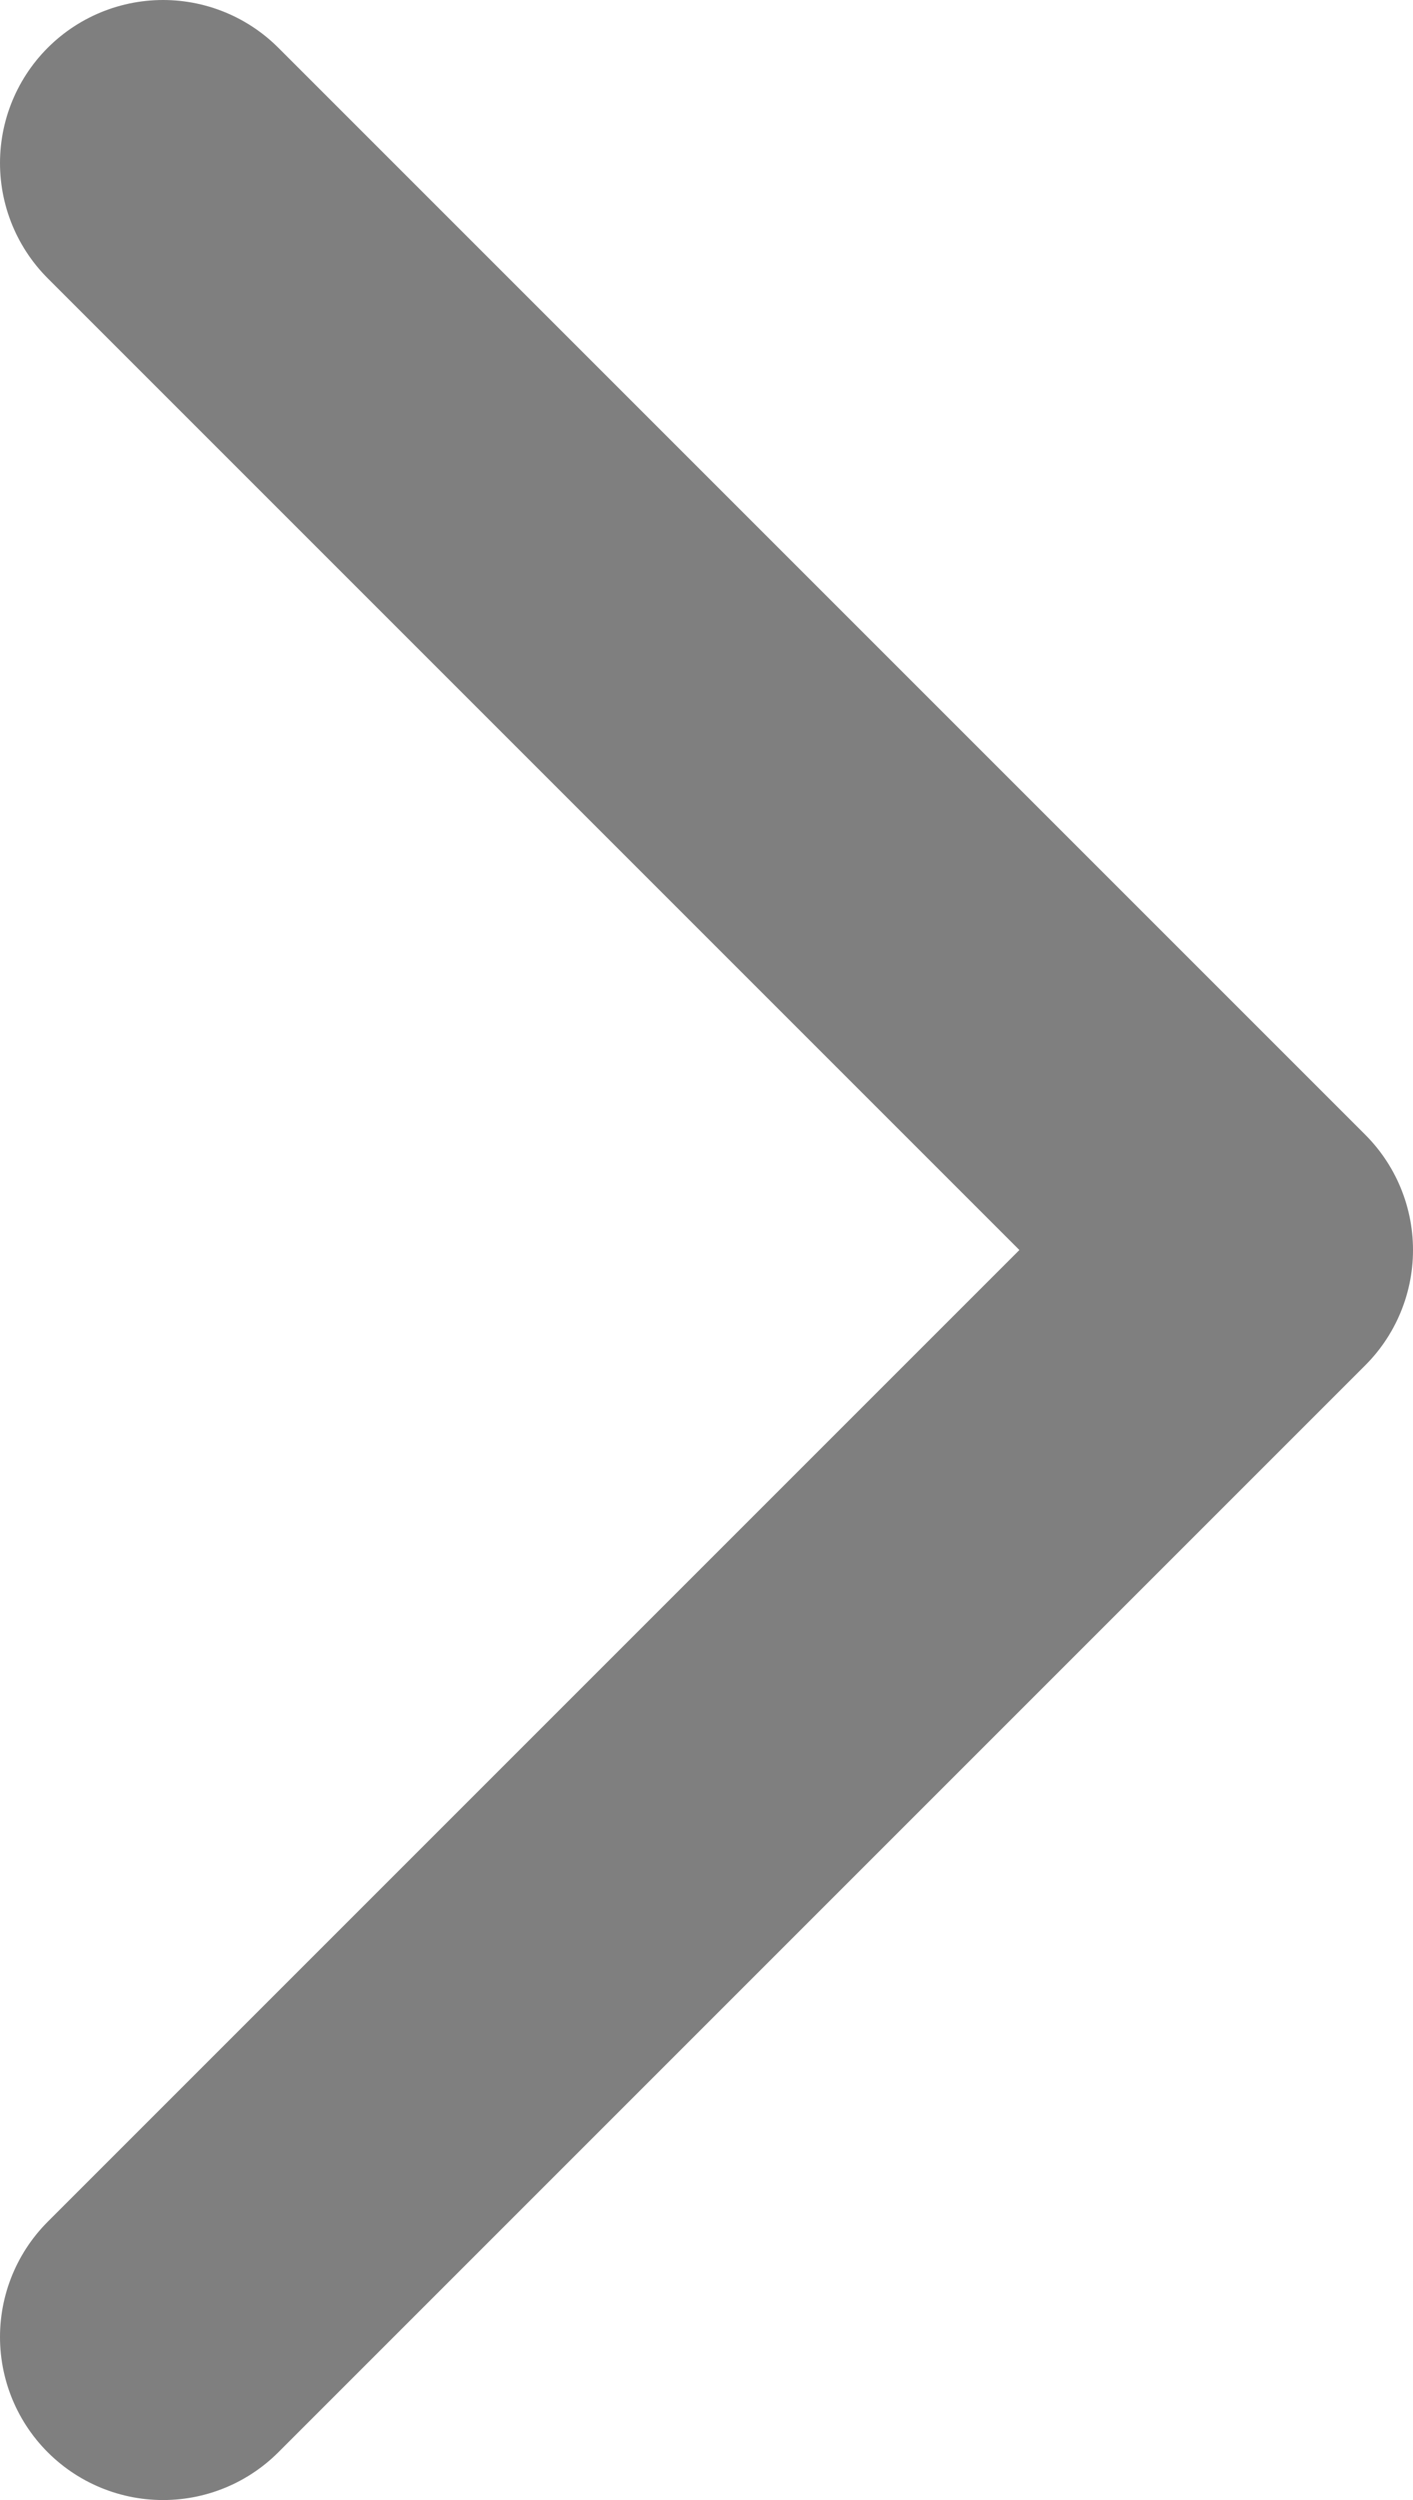 <svg width="13" height="23" viewBox="0 0 13 23" fill="none" xmlns="http://www.w3.org/2000/svg">
<path d="M1.5 21.5L11.5 11.5L1.5 1.5" stroke="black" stroke-opacity="0.5" stroke-width="3" stroke-linecap="round" stroke-linejoin="round"/>
</svg>
